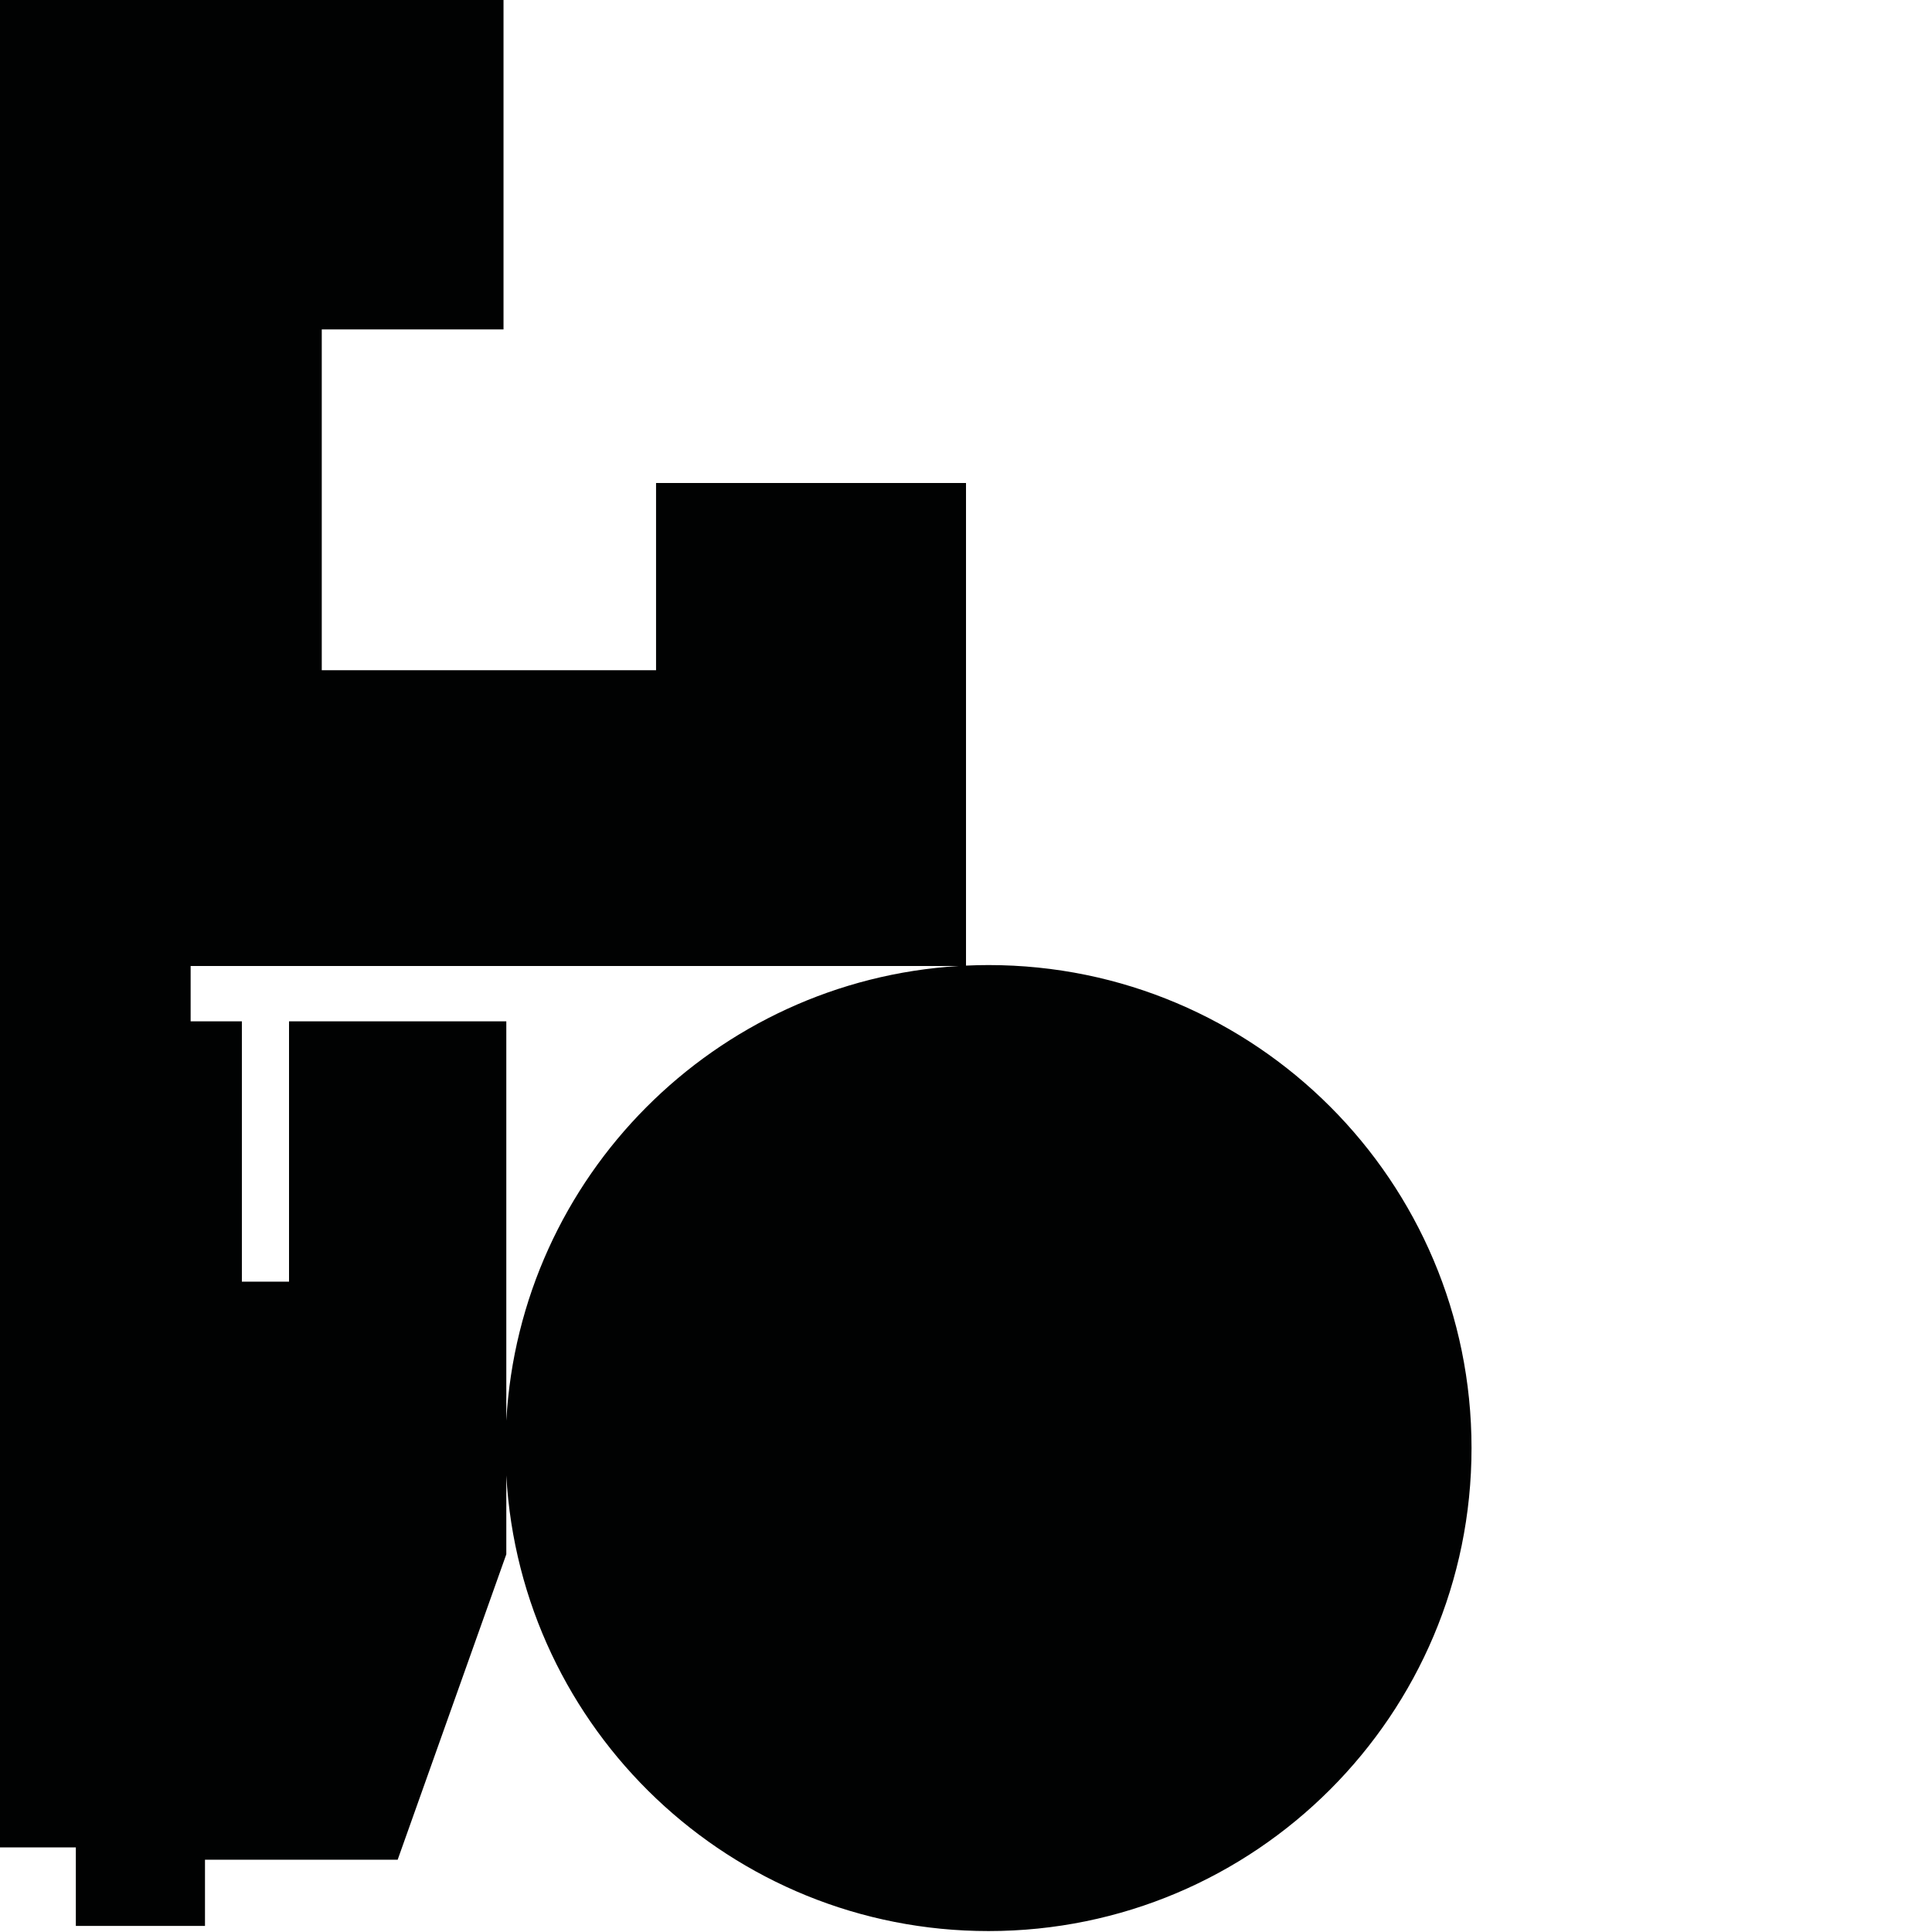 <?xml version="1.0" encoding="utf-8"?>
<!-- Generator: Adobe Illustrator 16.0.0, SVG Export Plug-In . SVG Version: 6.00 Build 0)  -->
<!DOCTYPE svg PUBLIC "-//W3C//DTD SVG 1.1//EN" "http://www.w3.org/Graphics/SVG/1.1/DTD/svg11.dtd">
<svg version="1.1" id="Calque_1" xmlns="http://www.w3.org/2000/svg" xmlns:xlink="http://www.w3.org/1999/xlink" x="0px" y="0px"
	 width="1190.551px" height="1190.551px" viewBox="0 0 1190.551 1190.551" enable-background="new 0 0 1190.551 1190.551"
	 xml:space="preserve">
<path fill="#010202" d="M609.155,594.697c-4.652,0-9.275,0.122-13.875,0.333V297.64h-191V413h-206V203h112V0H0V595.28v543.157
	h46.737v48.354h79.58v-40.774h118.734L312,957.806v-48.604c8.746,156.534,138.434,280.775,297.154,280.775
	c164.382,0,297.64-133.258,297.64-297.64C906.794,727.954,773.536,594.697,609.155,594.697z M312,875.473V629.386H178.105v160.42
	h-29.053v-160.42h-31.578V595.28h473.275C440.518,604.448,320.405,725.035,312,875.473z"/>
</svg>
